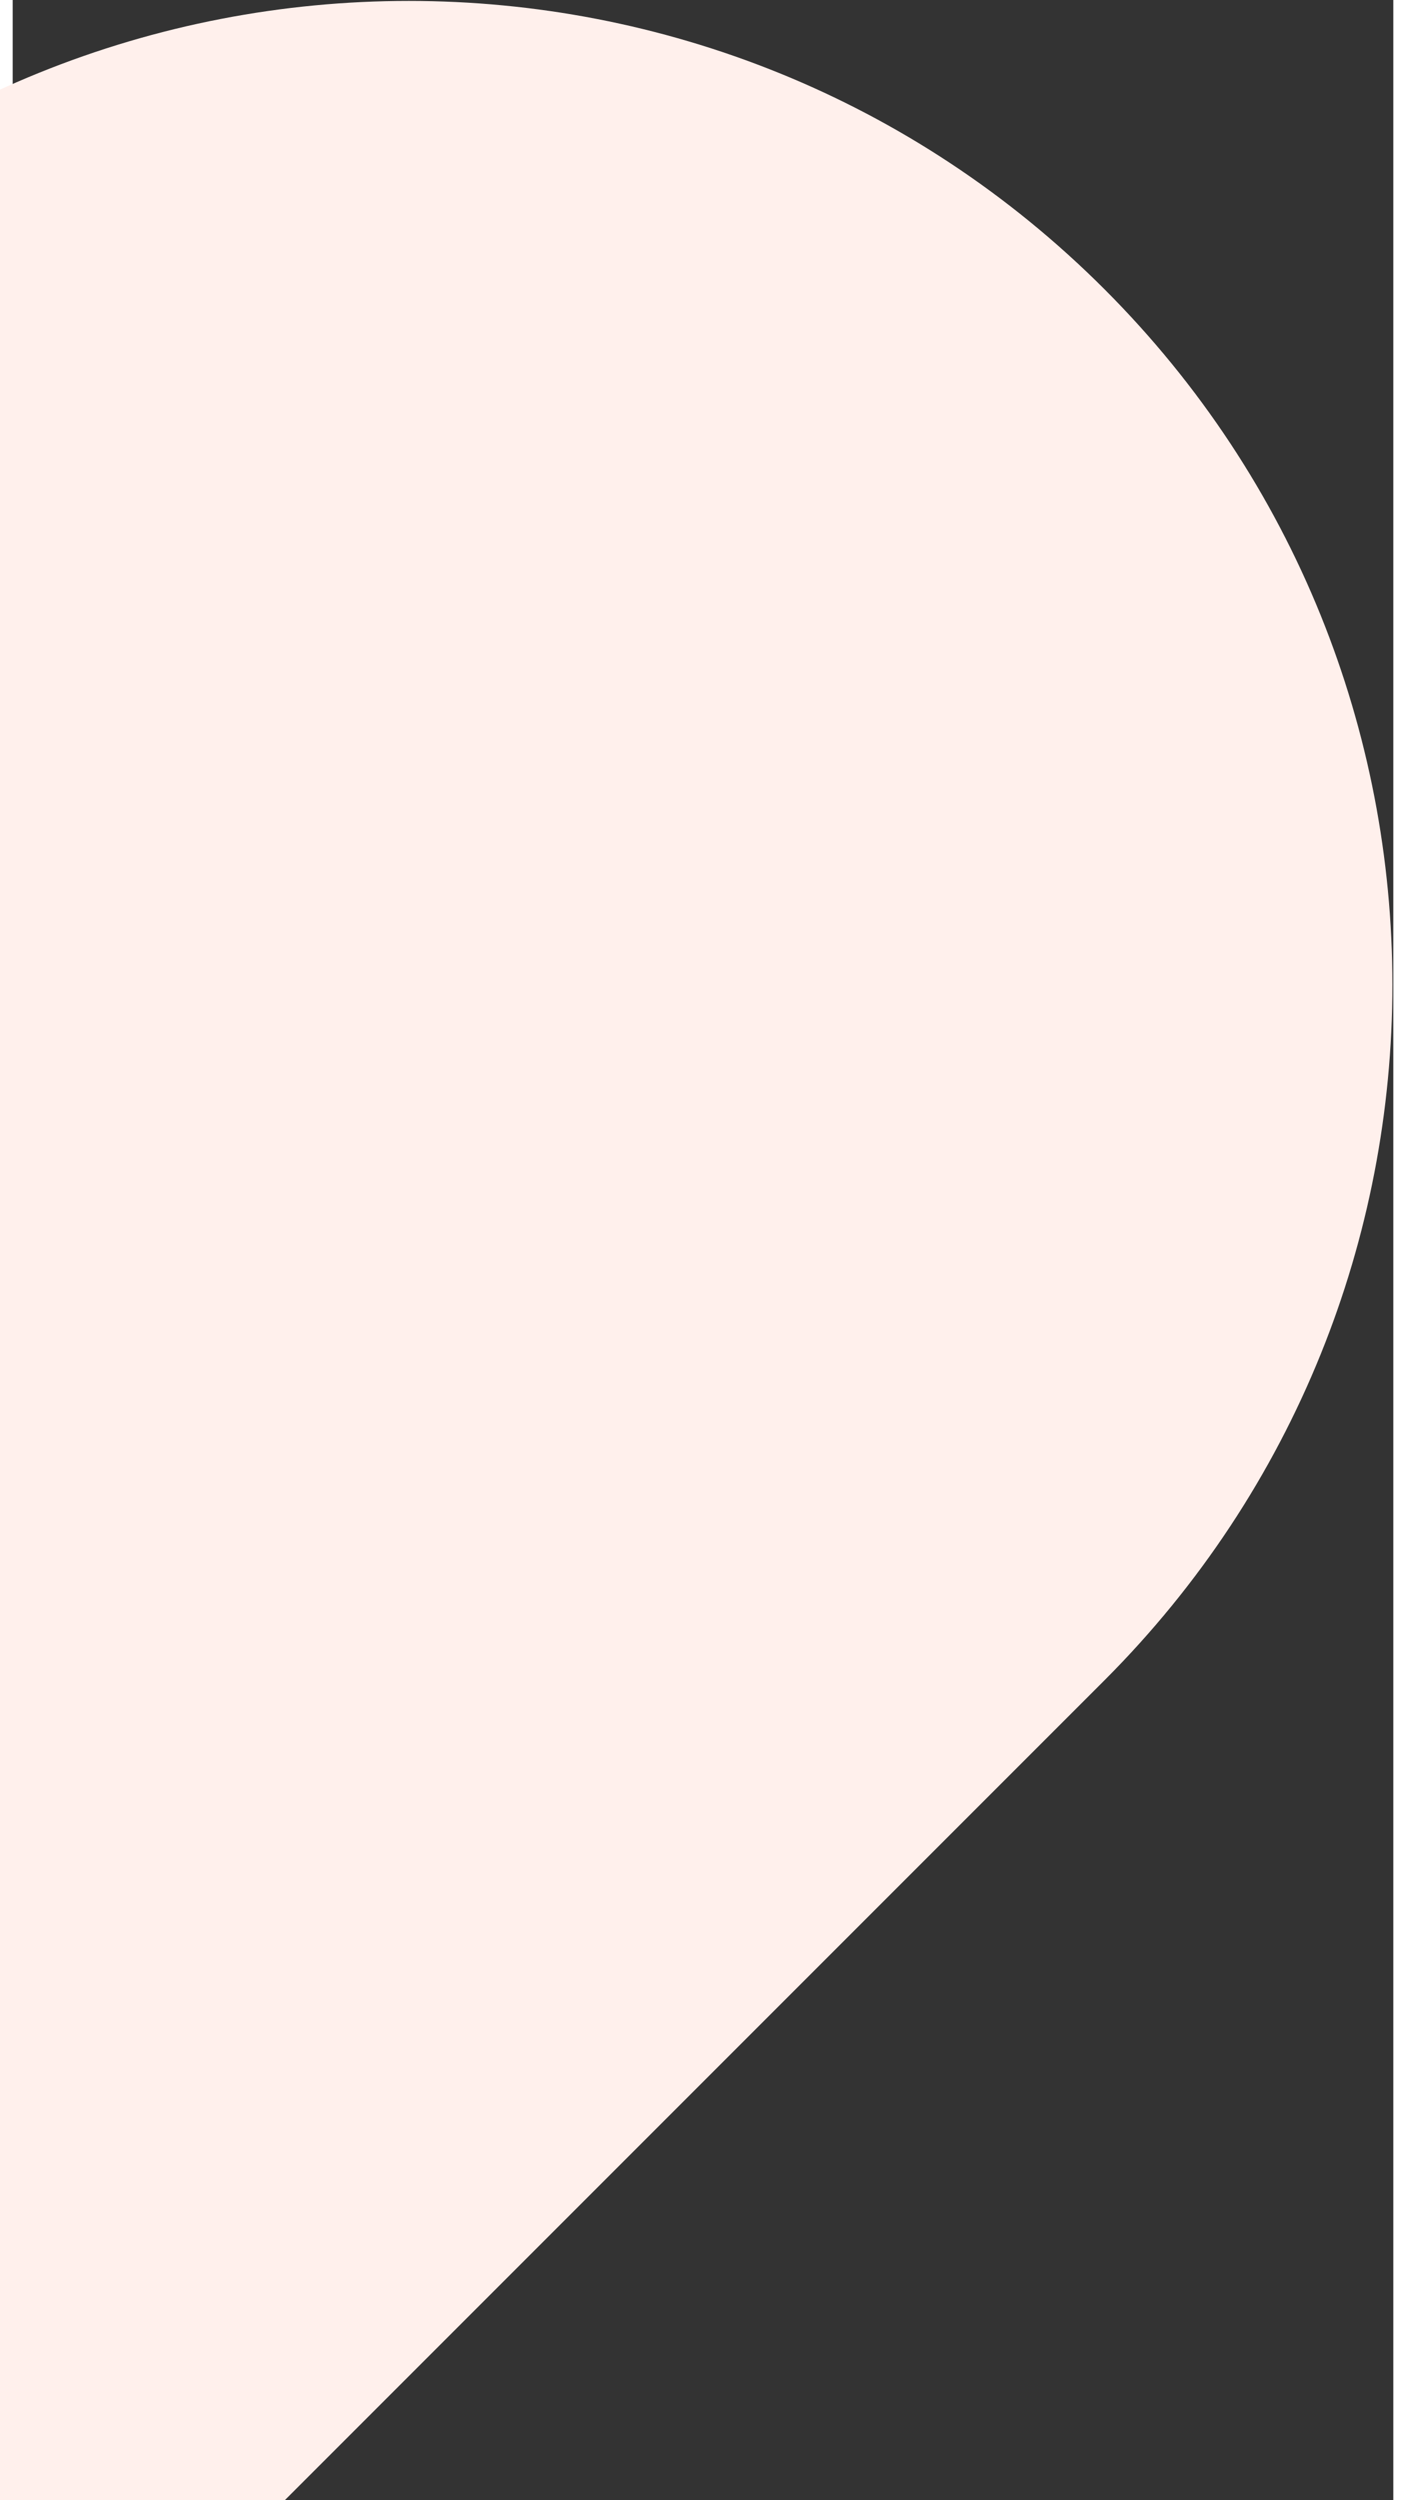 <svg width="306" height="544" viewBox="0 0 306 554" fill="none" xmlns="http://www.w3.org/2000/svg">
<rect x="0" y="0" width="306" height="554" fill="#333333" stroke="none"/>
<path d="M241.947 372.352C327.081 287.218 327.081 149.188 241.947 64.054C156.813 -21.081 18.783 -21.081 -66.351 64.054L-443.946 441.649C-529.081 526.783 -529.081 664.813 -443.946 749.947C-358.812 835.081 -220.782 835.081 -135.648 749.947L241.947 372.352Z" fill="#FFF0EC"/>
</svg>

